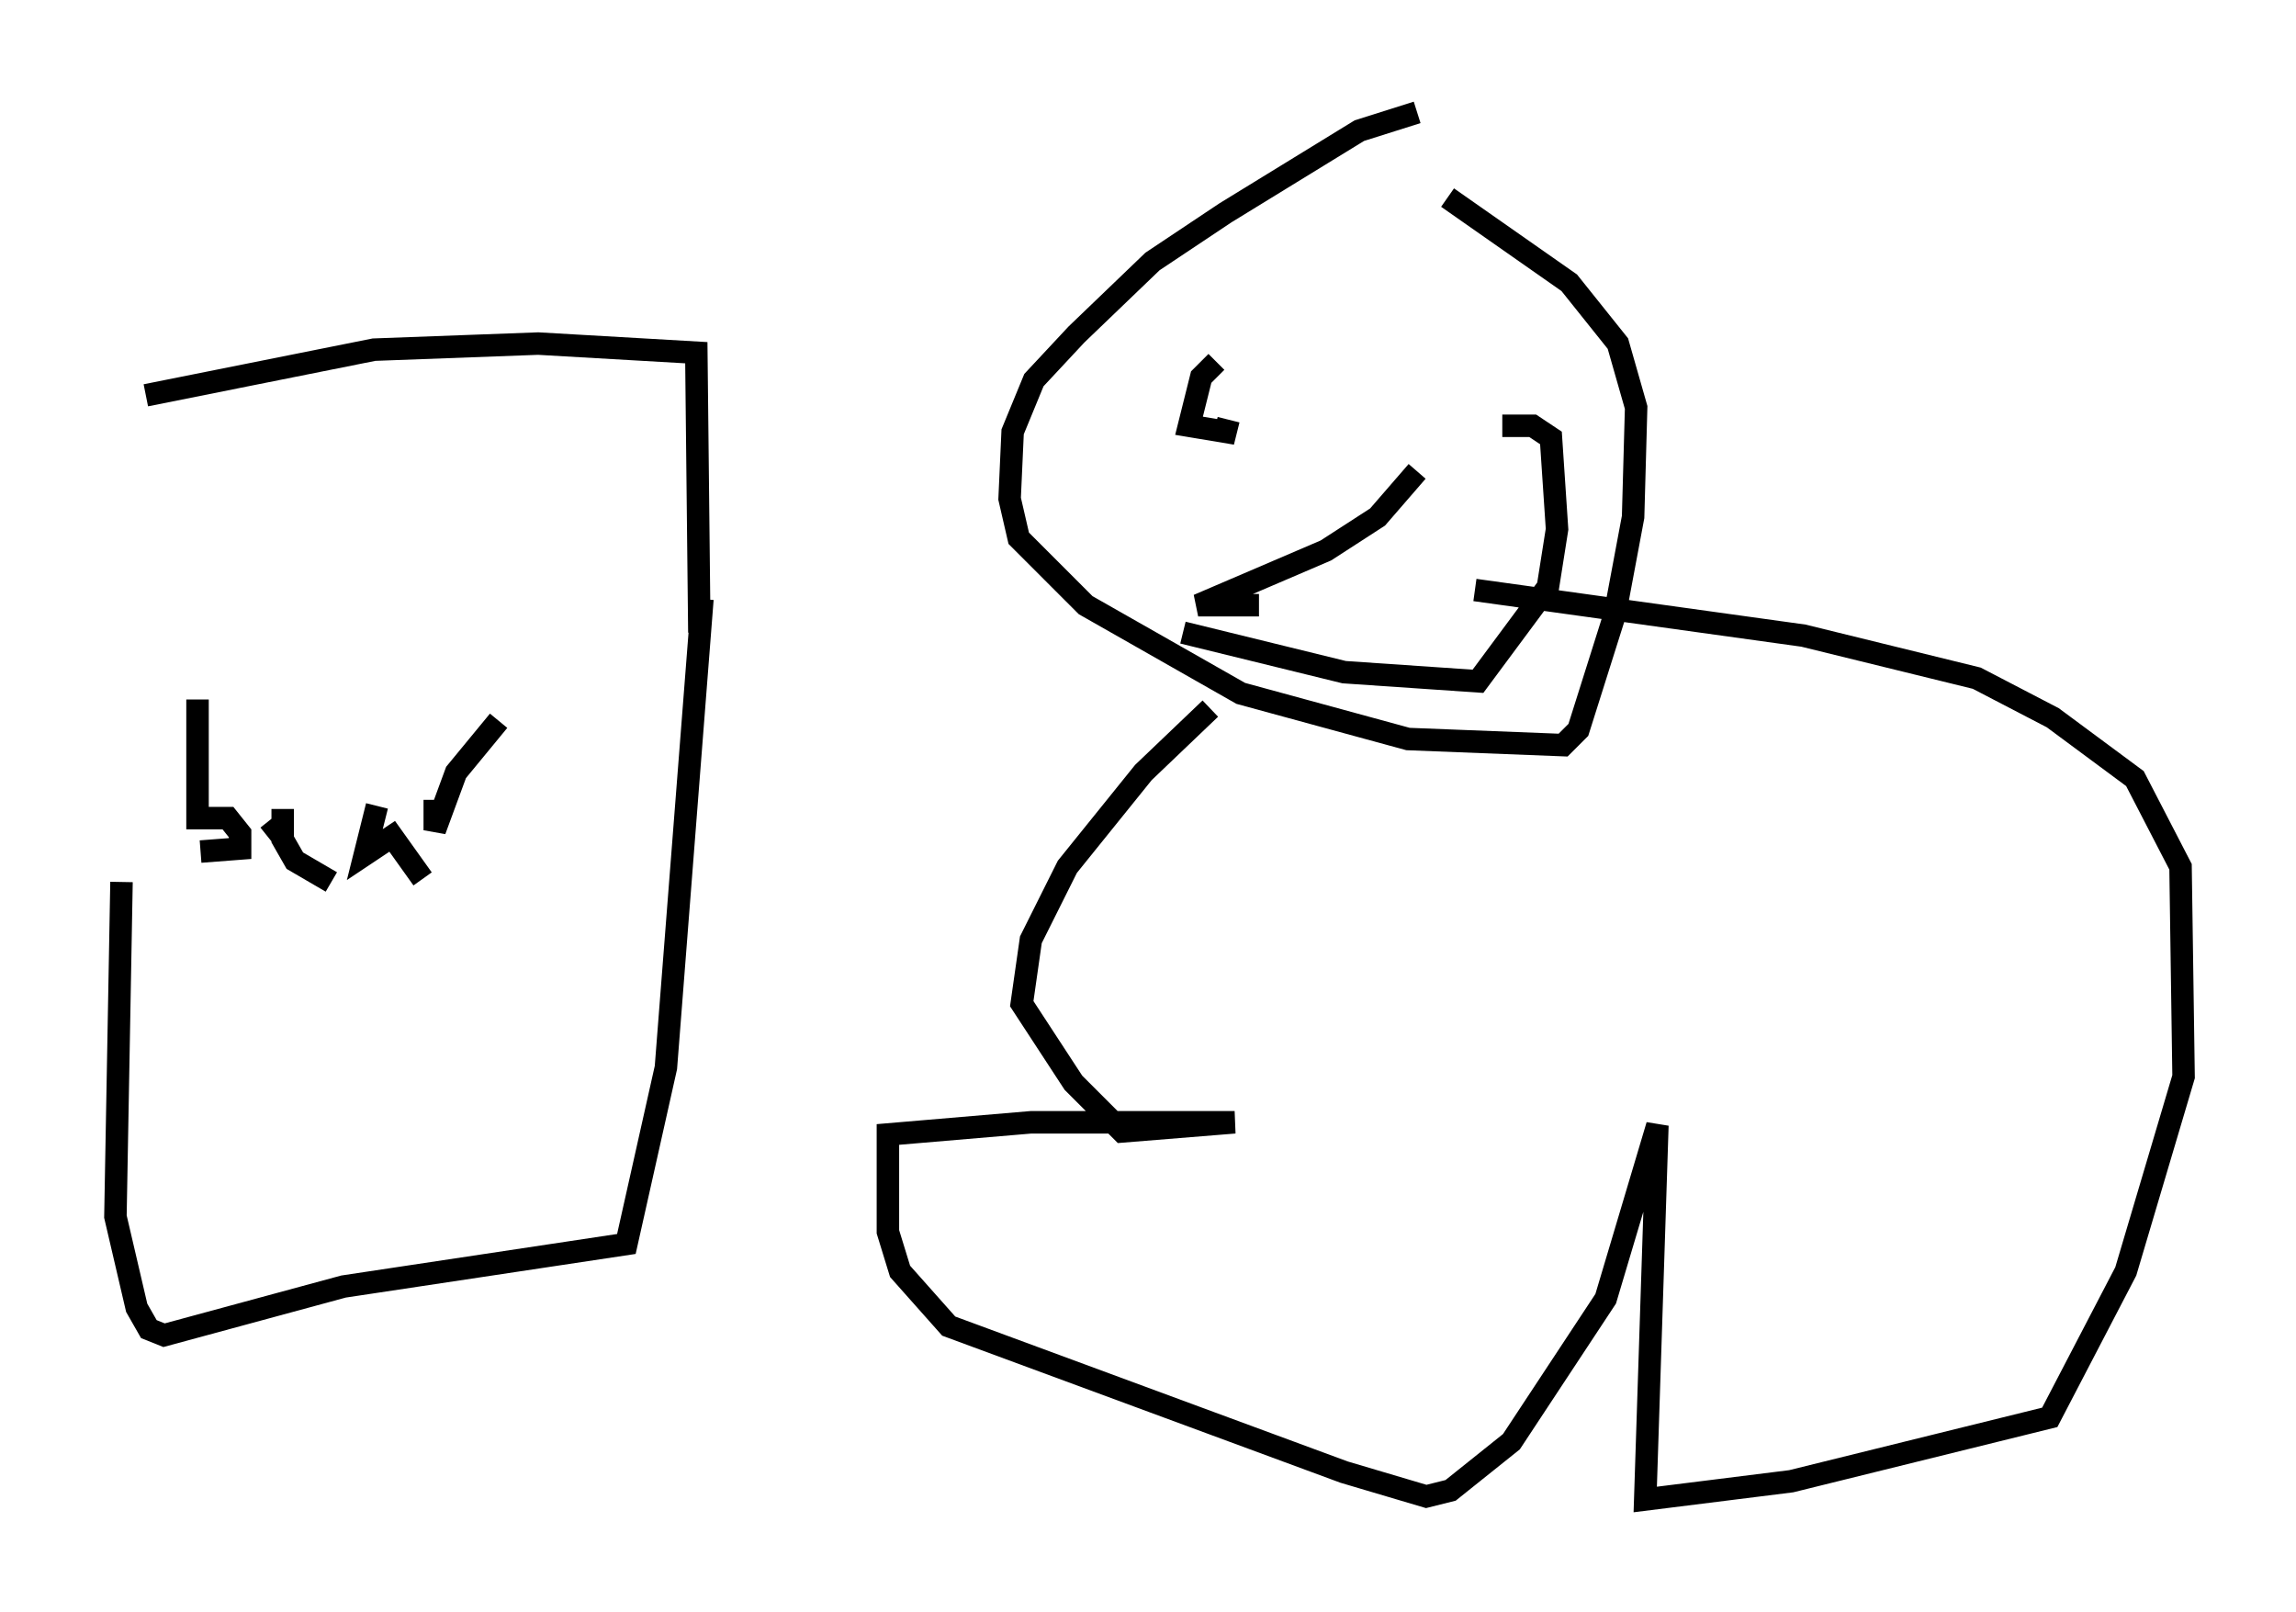 <?xml version="1.0" encoding="utf-8" ?>
<svg baseProfile="full" height="71.704" version="1.1" width="102.151" xmlns="http://www.w3.org/2000/svg" xmlns:ev="http://www.w3.org/2001/xml-events" xmlns:xlink="http://www.w3.org/1999/xlink"><defs /><rect fill="white" height="71.704" width="102.151" x="0" y="0" /><path d="M5, 18.532 m0.406, 20.703 l-0.271, 14.885 0.947, 4.059 l0.541, 0.947 0.677, 0.271 l7.984, -2.165 12.584, -1.894 l1.759, -7.848 1.624, -20.839 m-24.763, -9.066 l10.149, -2.03 7.307, -0.271 l7.036, 0.406 0.135, 12.449 m-22.327, 2.977 l0.0, 5.277 1.353, 0.0 l0.541, 0.677 0.0, 0.677 l-1.759, 0.135 m2.977, -0.677 l0.677, -0.541 0.0, -0.677 l0.0, 1.353 0.541, 0.947 l1.624, 0.947 m2.03, -3.383 l-0.541, 2.165 1.218, -0.812 l1.353, 1.894 m0.541, -3.518 l0.0, 1.353 0.947, -2.571 l1.894, -2.3 m40.866, -27.063 l-2.571, 0.812 -5.954, 3.654 l-3.248, 2.165 -3.383, 3.248 l-1.894, 2.03 -0.947, 2.3 l-0.135, 2.977 0.406, 1.759 l2.977, 2.977 6.901, 3.924 l7.442, 2.03 6.901, 0.271 l0.677, -0.677 1.624, -5.142 l0.812, -4.33 0.135, -4.871 l-0.812, -2.842 -2.165, -2.706 l-5.413, -3.789 m-10.555, 22.733 l-2.977, 2.842 -3.383, 4.195 l-1.624, 3.248 -0.406, 2.842 l2.3, 3.518 2.165, 2.165 l5.007, -0.406 -9.066, 0.0 l-6.36, 0.541 0.0, 4.33 l0.541, 1.759 2.165, 2.436 l17.591, 6.495 3.654, 1.083 l1.083, -0.271 2.706, -2.165 l4.195, -6.36 2.3, -7.713 l-0.541, 16.644 6.495, -0.812 l11.502, -2.842 3.383, -6.495 l2.571, -8.66 -0.135, -9.337 l-2.03, -3.924 -3.654, -2.706 l-3.383, -1.759 -7.713, -1.894 l-14.614, -2.03 m-2.571, -5.277 l-1.759, 2.03 -2.3, 1.488 l-5.683, 2.436 2.706, 0.0 m-1.894, -10.825 l-0.677, 0.677 -0.541, 2.165 l1.624, 0.271 0.135, -0.541 m-2.03, 9.472 l7.172, 1.759 5.954, 0.406 l3.112, -4.195 0.406, -2.571 l-0.271, -4.059 -0.812, -0.541 l-1.353, 0.0 " fill="none" stroke="black" stroke-width="1" /></svg>